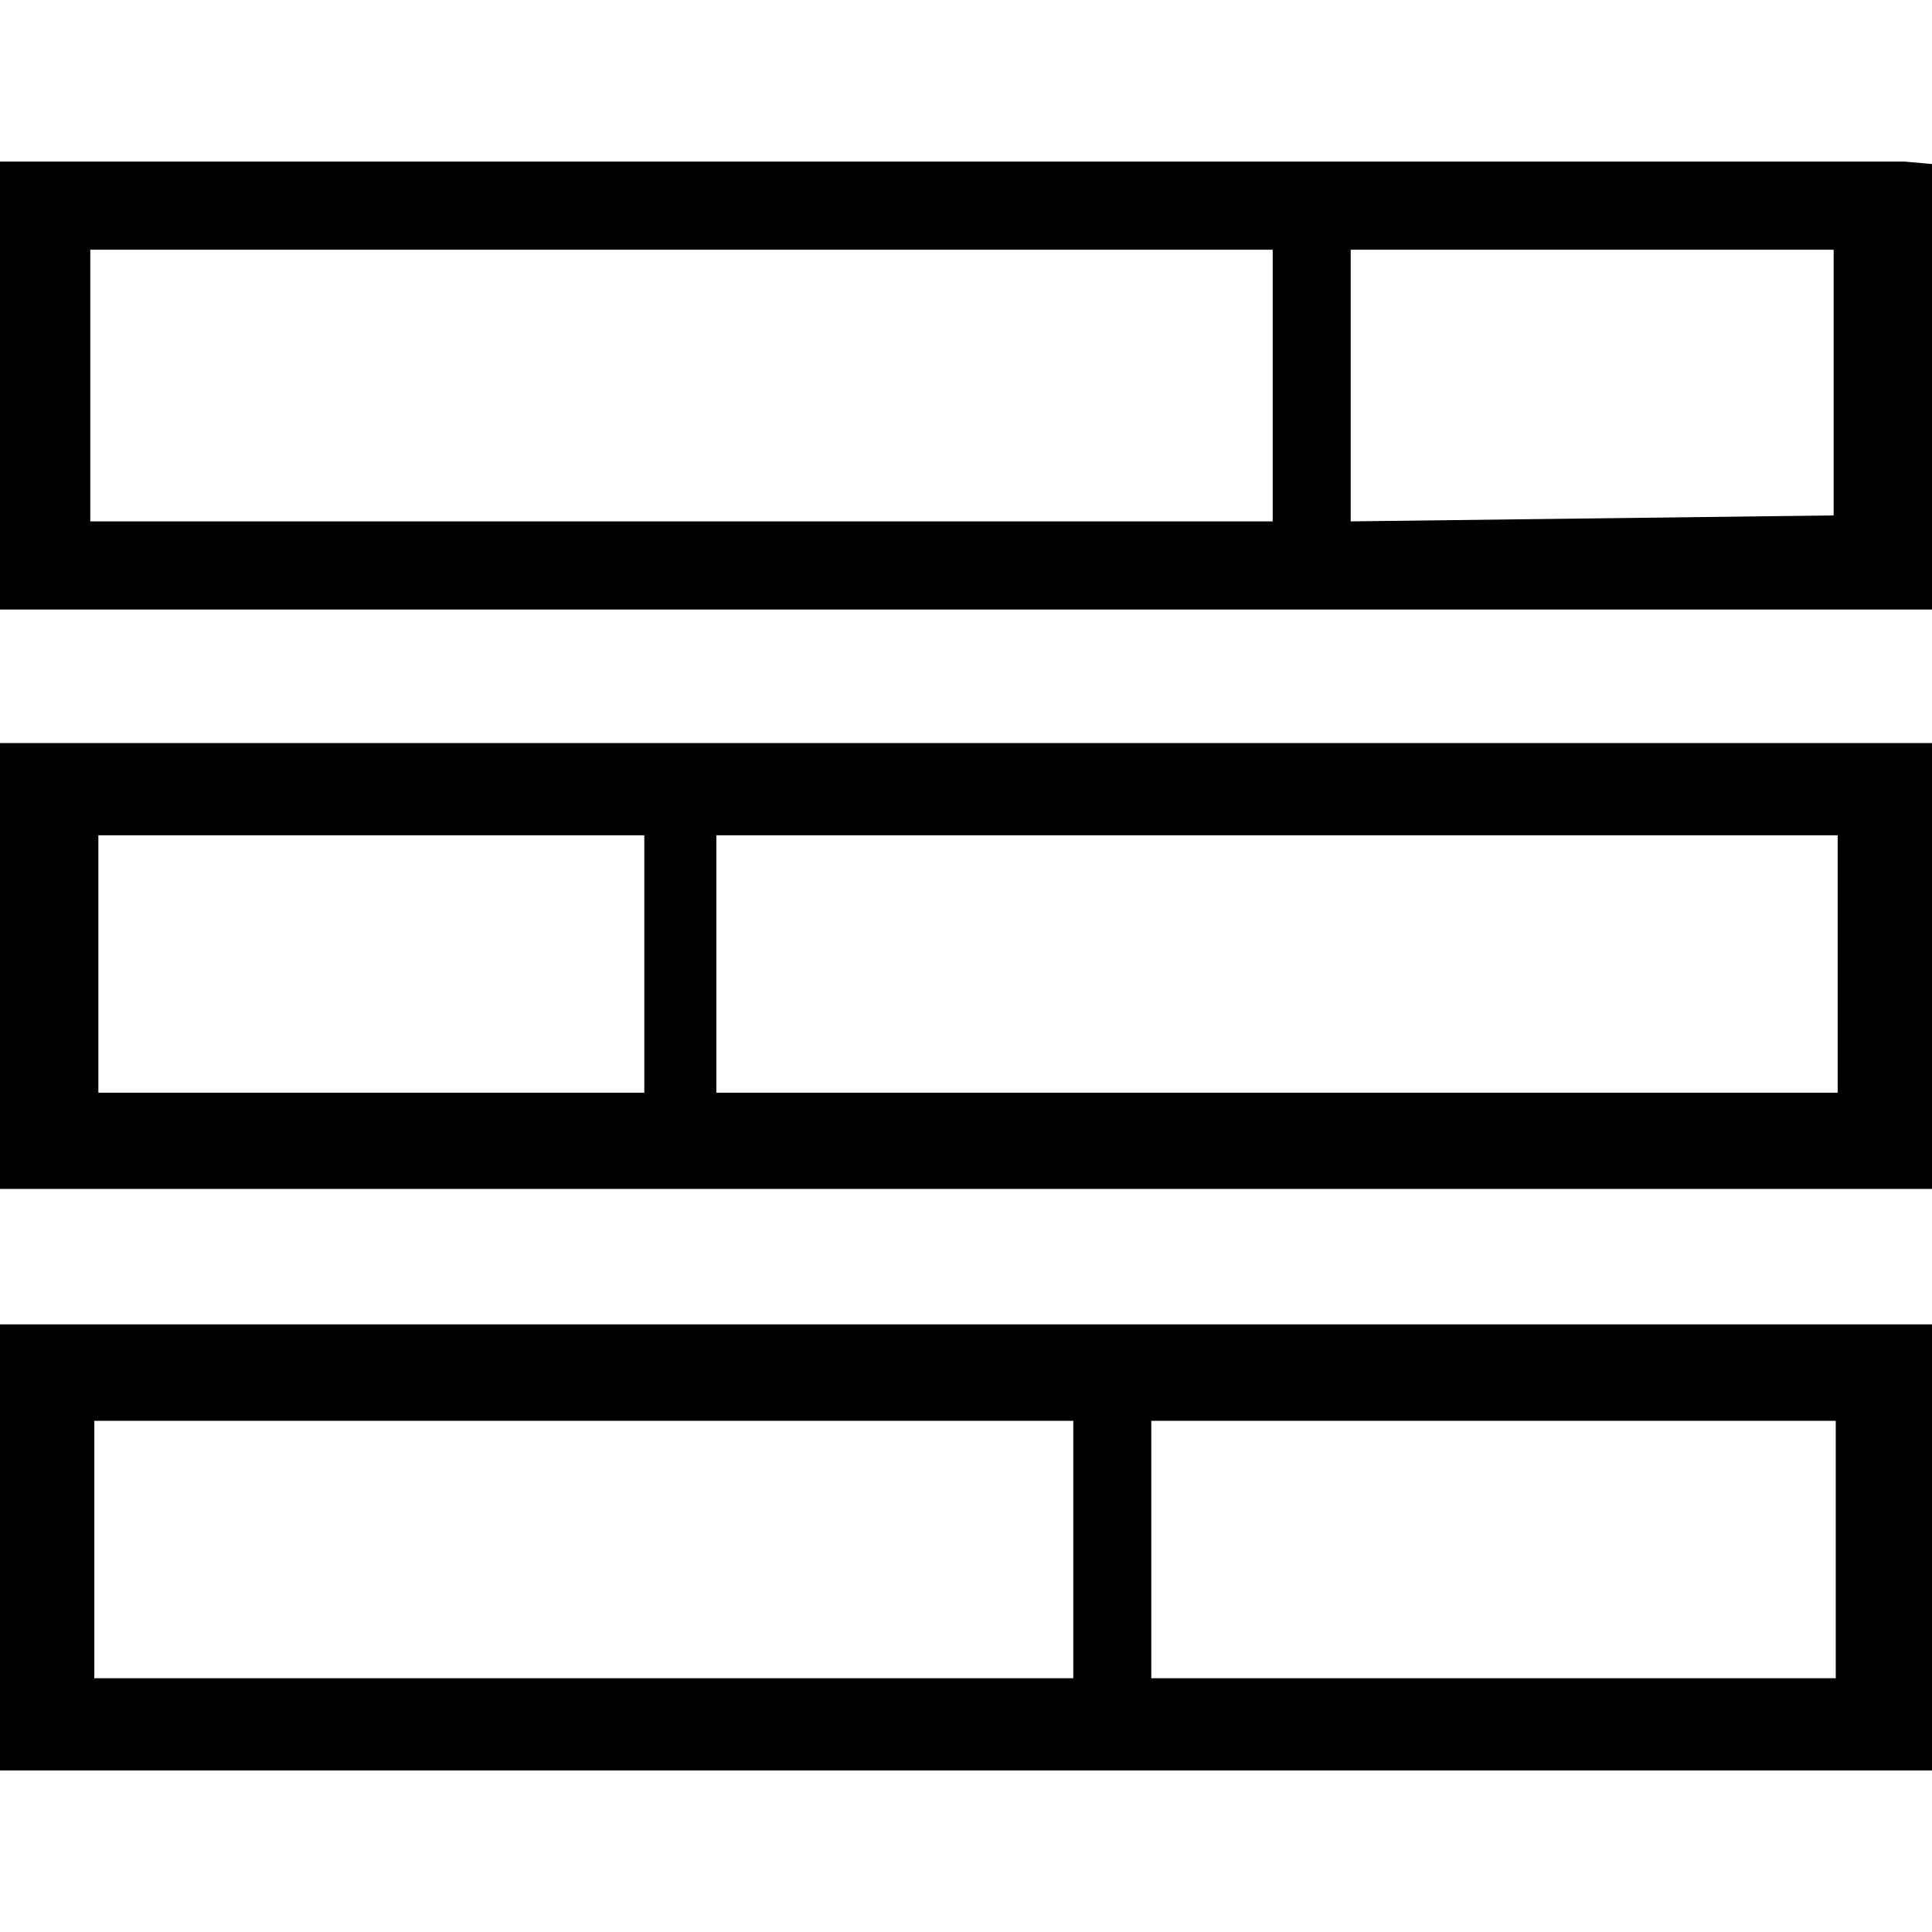 <?xml version="1.0" encoding="utf-8"?>
<!-- Generator: Adobe Illustrator 21.1.0, SVG Export Plug-In . SVG Version: 6.00 Build 0)  -->
<svg version="1.1"
	 id="svg2" xmlns:cc="http://creativecommons.org/ns#" xmlns:dc="http://purl.org/dc/elements/1.1/" xmlns:rdf="http://www.w3.org/1999/02/22-rdf-syntax-ns#" xmlns:svg="http://www.w3.org/2000/svg"
	 xmlns="http://www.w3.org/2000/svg" xmlns:xlink="http://www.w3.org/1999/xlink" x="0px" y="0px" viewBox="0 0 1005.7 1005.7"
	 style="enable-background:new 0 0 1005.7 1005.7;" xml:space="preserve">
<g>
	<path d="M0,618.9h1005.7V386.8H0V618.9z M956.6,434.8v134H372.9v-134H956.6z M335.4,434.8v134H51.2v-134H335.4z"/>
	<path d="M991.3,84.1H0v233.2h1005.7V85.4L991.3,84.1z M47,271.4V130h615.5v141.4H47z M703.1,271.4V130h251.4v138.3L703.1,271.4z"/>
	<path d="M0,921.6h1005.7V689.4H0V921.6z M955.6,739.6v134H599.3v-134H955.6z M558.7,739.6v134H49.1v-134H558.7z"/>
</g>
</svg>
